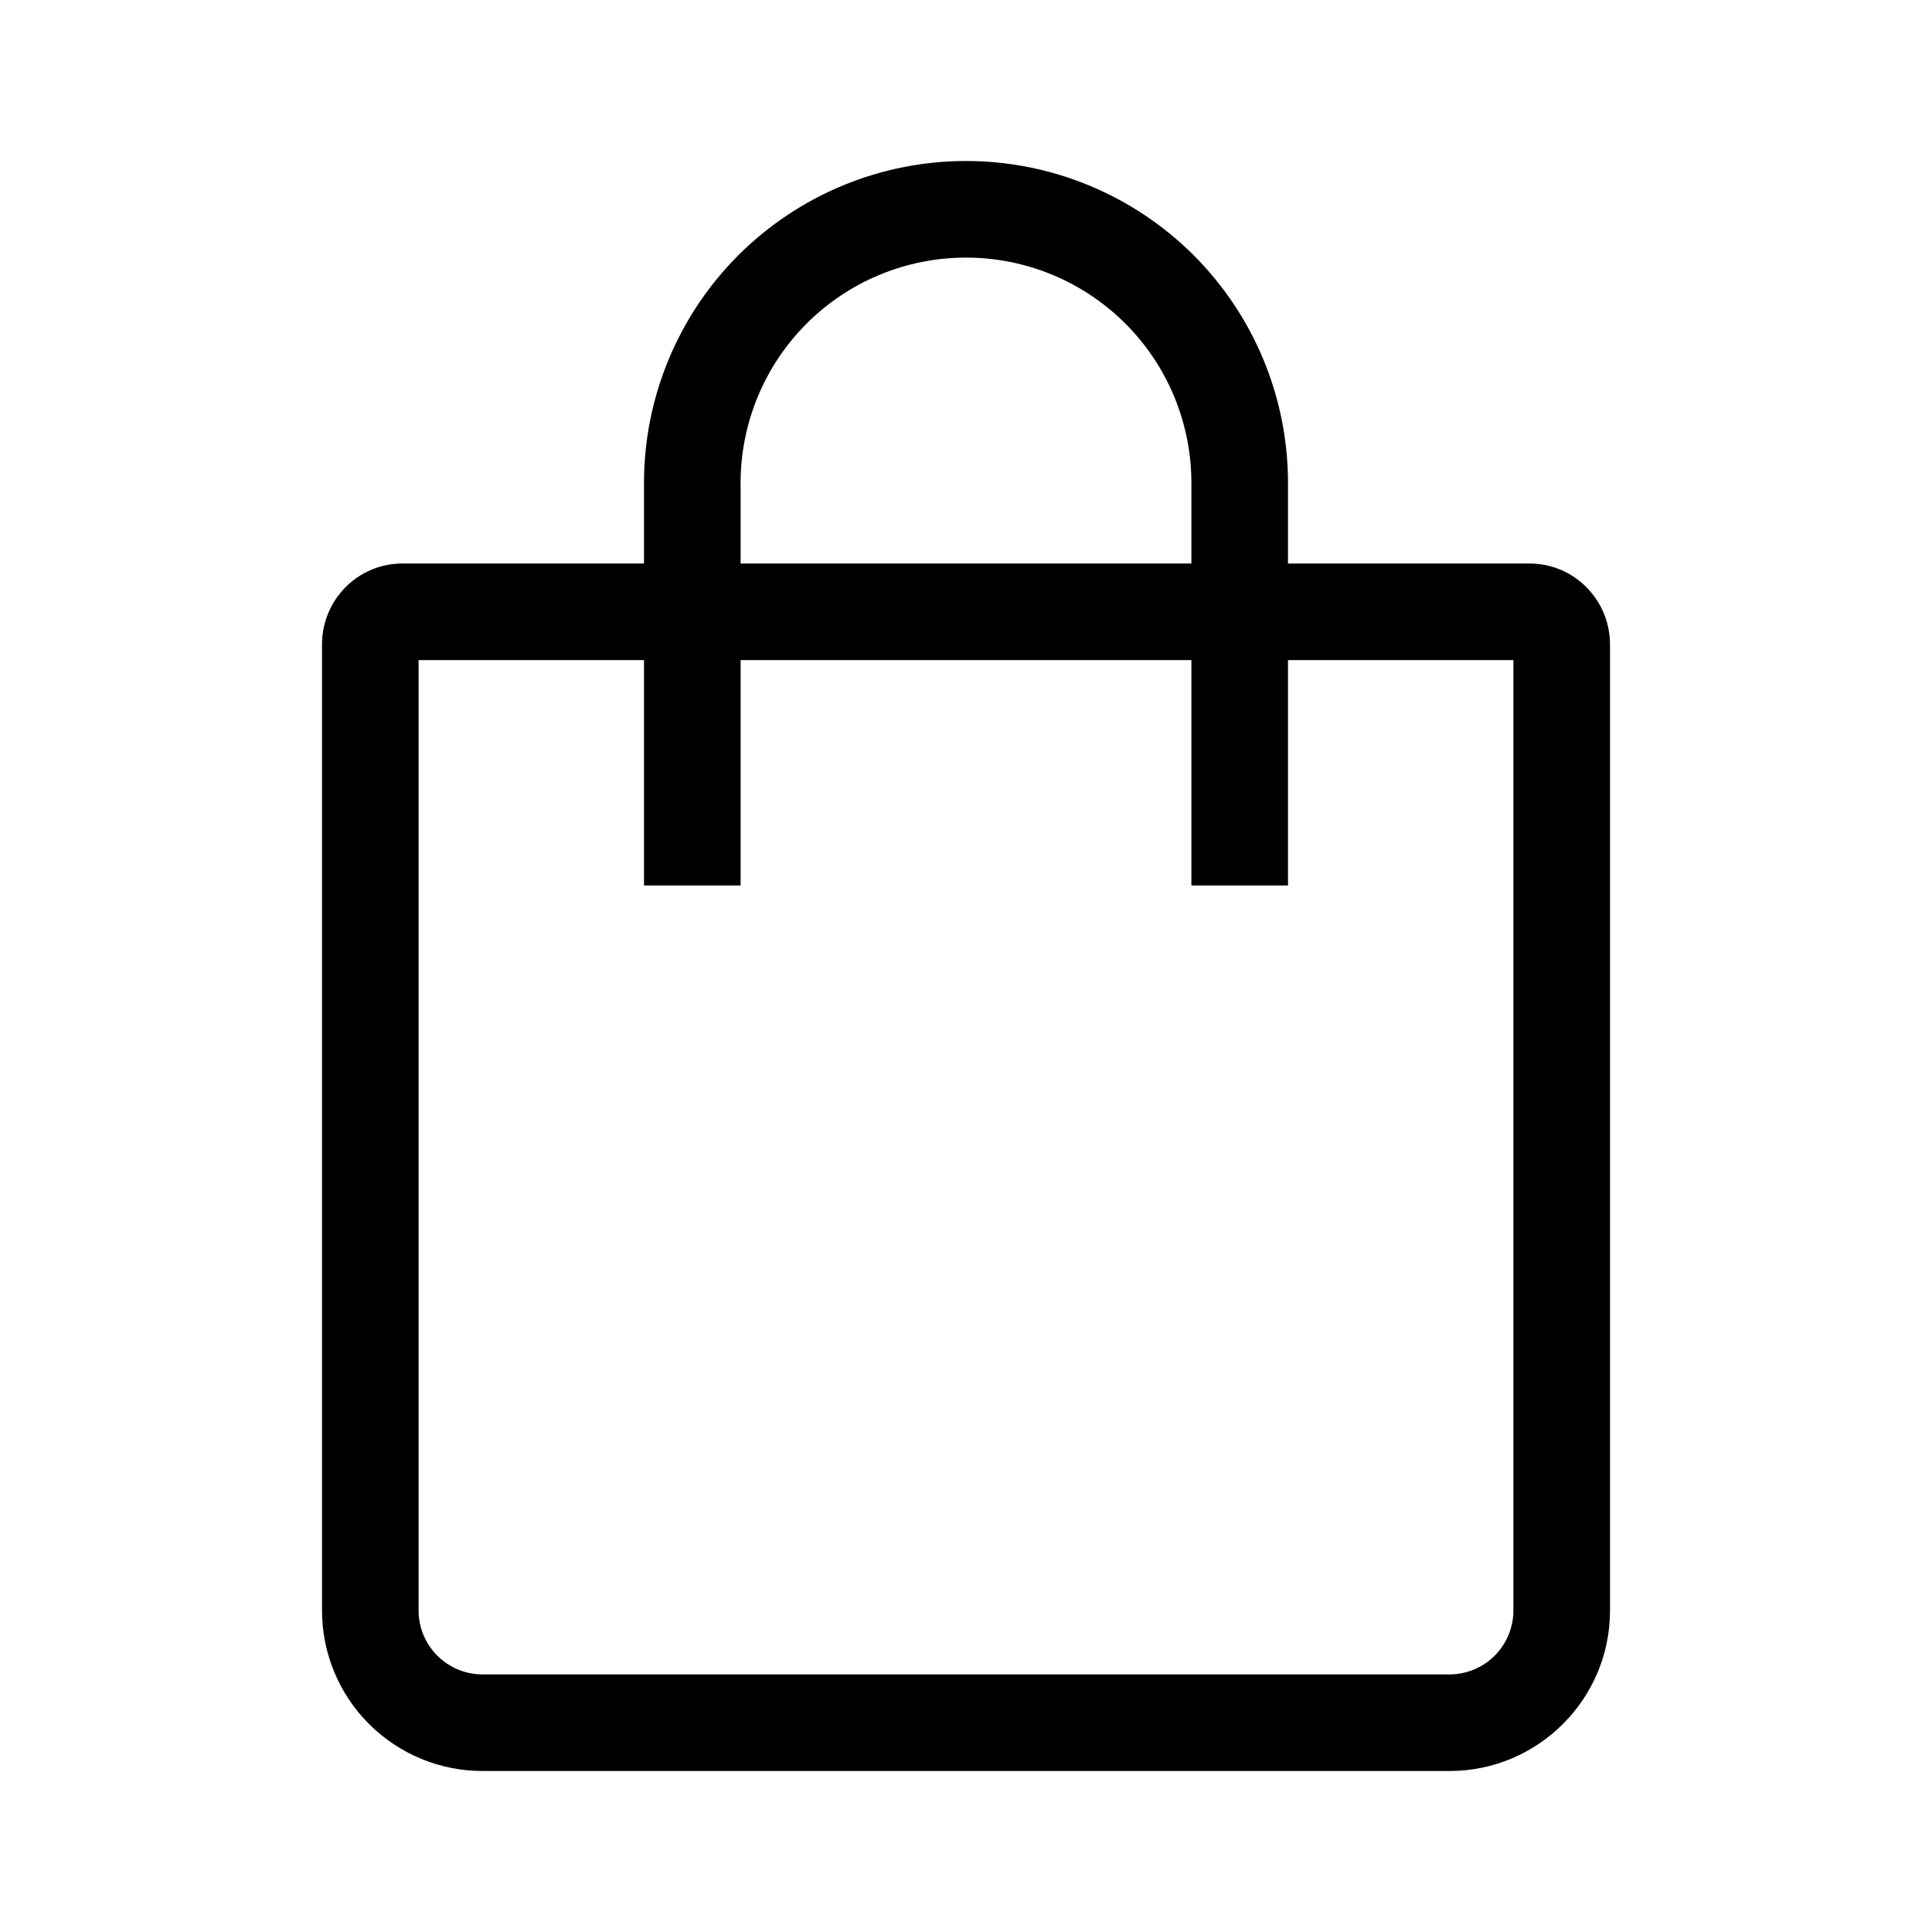 <svg width="36" height="36" viewBox="0 0 36 36" fill="none" xmlns="http://www.w3.org/2000/svg">
<path fill-rule="evenodd" clip-rule="evenodd" d="M12 10.5V9C12 7.409 12.632 5.883 13.757 4.757C14.883 3.632 16.409 3 18 3C19.591 3 21.117 3.632 22.243 4.757C23.368 5.883 24 7.409 24 9V10.5H28.5C29.328 10.5 30 11.174 30 12.011V30.012C30 31.662 28.657 33 27.009 33H8.991C8.198 33 7.438 32.685 6.877 32.125C6.316 31.565 6.001 30.805 6 30.012V12.012C6 11.175 6.668 10.5 7.5 10.5H12ZM13.8 10.5H22.2V9C22.2 7.886 21.758 6.818 20.97 6.03C20.182 5.242 19.114 4.8 18 4.8C16.886 4.8 15.818 5.242 15.03 6.03C14.242 6.818 13.8 7.886 13.8 9V10.5ZM12 12.3H7.8V30.012C7.8 30.666 8.334 31.2 8.991 31.2H27.009C27.324 31.2 27.627 31.075 27.85 30.852C28.073 30.63 28.199 30.327 28.2 30.012V12.3H24V16.5H22.2V12.3H13.8V16.5H12V12.3Z" fill="black"/>
</svg>
